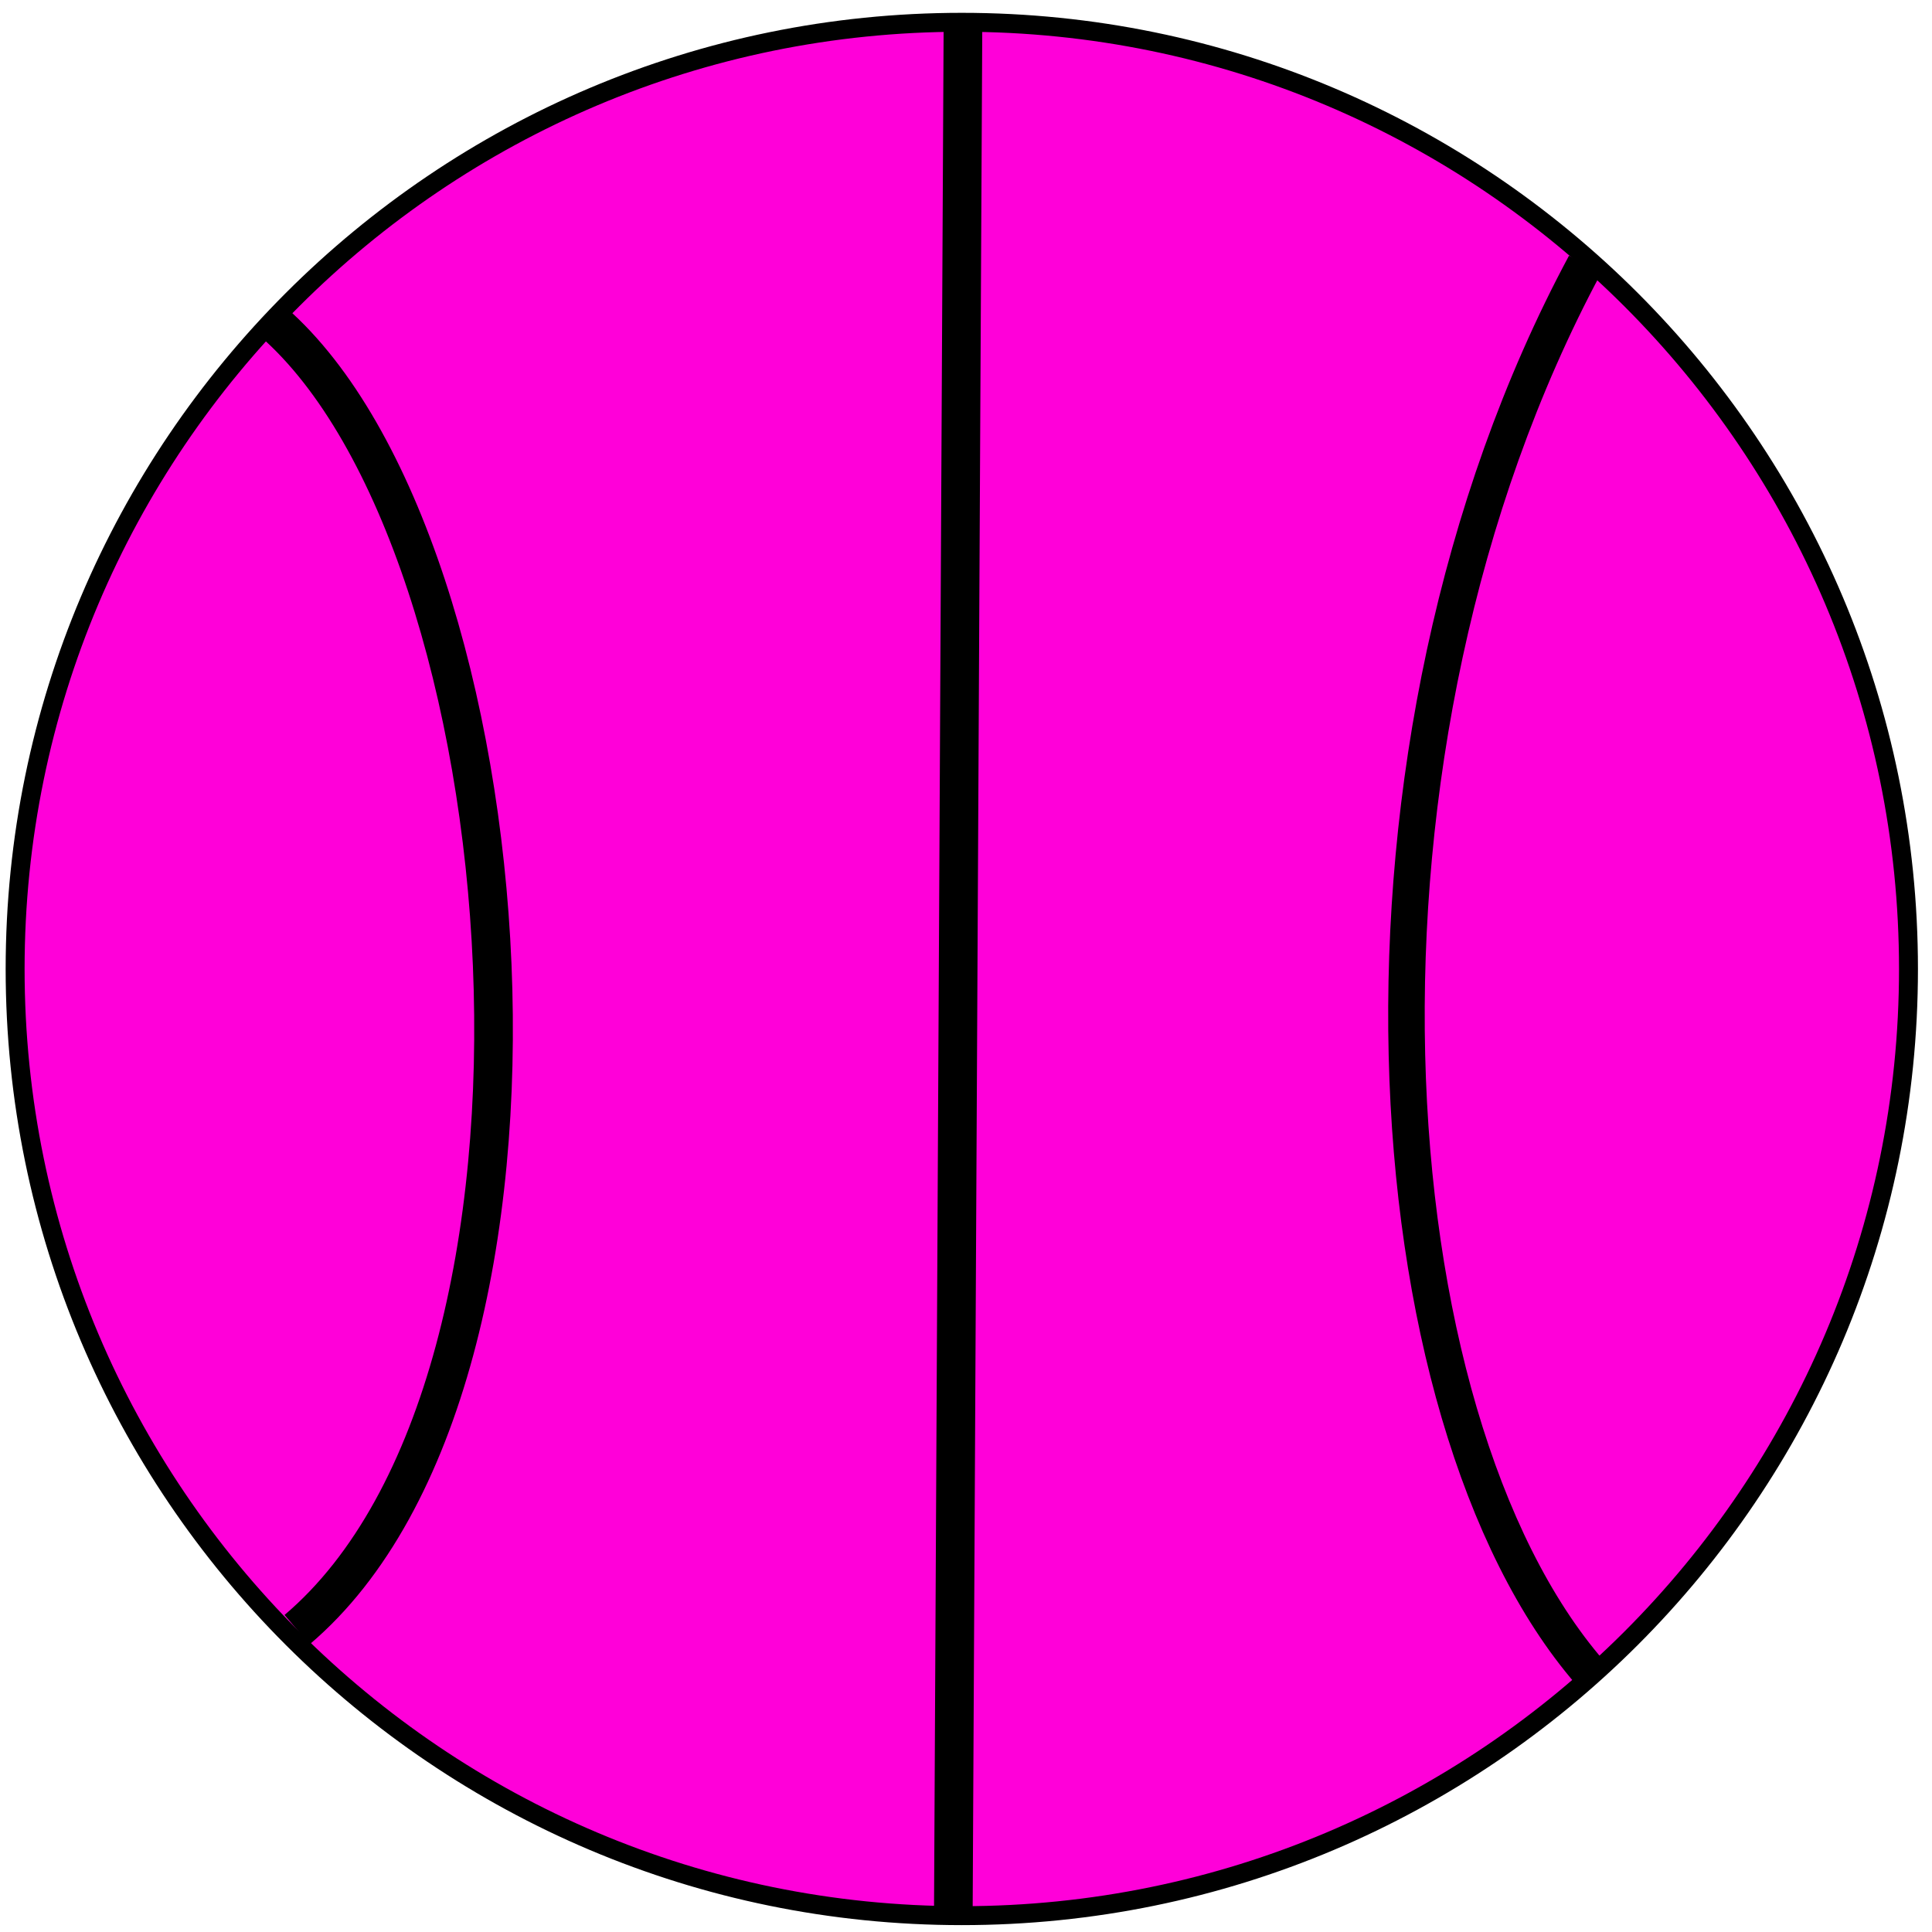 <?xml version="1.0" encoding="utf-8"?>
<svg id="master-artboard" viewBox="0 0 500 500" version="1.1" xmlns="http://www.w3.org/2000/svg" x="0px" y="0px" style="enable-background:new 0 0 1400 980;" width="100px" height="100px"><rect id="ee-background" x="0" y="0" width="500" height="500" style="fill: white; fill-opacity: 0; pointer-events: none;"/><g transform="matrix(4.9, 0, 0, 4.9, -2945.886, -219.63)"><g id="g-1" transform="matrix(1, 0, 0, 1, 0, 0)">
	<g id="g-2">
		<path class="st0" d="M652,46c27.6,0,50,22.4,50,50s-22.4,50-50,50s-50-22.4-50-50S624.4,46,652,46z" style="fill: rgb(255, 0, 217); stroke: rgb(0, 0, 0); stroke-width: 1;"/>
	</g>
</g><path d="M 626.51 72.56" style="fill-opacity: 1; stroke: rgb(0, 0, 0); stroke-opacity: 1; stroke-width: 10; paint-order: fill;"/></g><path d="M 127.709 238.273" style="fill: rgb(0, 0, 0); fill-opacity: 0; stroke: rgb(0, 0, 0); stroke-opacity: 1; stroke-width: 10; paint-order: stroke;"/><path d="M 123.989 248.191" style="fill: rgb(0, 0, 0); fill-opacity: 0; stroke: rgb(0, 0, 0); stroke-opacity: 1; stroke-width: 10; paint-order: fill;"/><path d="M 101.673 382.089" style="fill: rgb(0, 0, 0); fill-opacity: 0; stroke: rgb(0, 0, 0); stroke-opacity: 1; stroke-width: 10; paint-order: fill;"/><path d="M 6.209 255.63 L 492.207 258.11" style="fill: rgb(14, 14, 14); fill-opacity: 1; stroke: rgb(0, 0, 0); stroke-opacity: 1; stroke-width: 10; paint-order: fill;" transform="matrix(6.123233601181349e-17, 1, -1, 6.123233601181349e-17, 504.838, 1.463)"/><path d="M 53.321 100.656 C 186.468 172.081 369.054 159.76 438.896 99.417" style="fill: rgb(14, 14, 14); fill-opacity: 0; stroke: rgb(0, 0, 0); stroke-opacity: 1; stroke-width: 10; paint-order: stroke;" transform="matrix(5.788523293164595e-17, 0.945, -0.945, 5.788523293164595e-17, 505.34, 18.015)"/><path style="fill: rgb(14, 14, 14); fill-opacity: 0; stroke: rgb(0, 0, 0); stroke-opacity: 1; stroke-width: 10; paint-order: stroke;"/><path d="M 81.836 429.201 L 81.836 429.201 L 81.836 429.201 L 81.836 429.201 L 81.836 429.201 C 139.595 363.177 355.035 346.084 420.299 423.002 L 420.299 423.002 L 420.299 423.002 L 420.299 423.002 L 420.299 423.002" style="fill: rgb(14, 14, 14); fill-opacity: 0; stroke: rgb(0, 0, 0); stroke-opacity: 1; stroke-width: 10; paint-order: fill;" transform="matrix(6.123233601181349e-17, 1, -1, 6.123233601181349e-17, 499.879, 1.463)"/></svg>